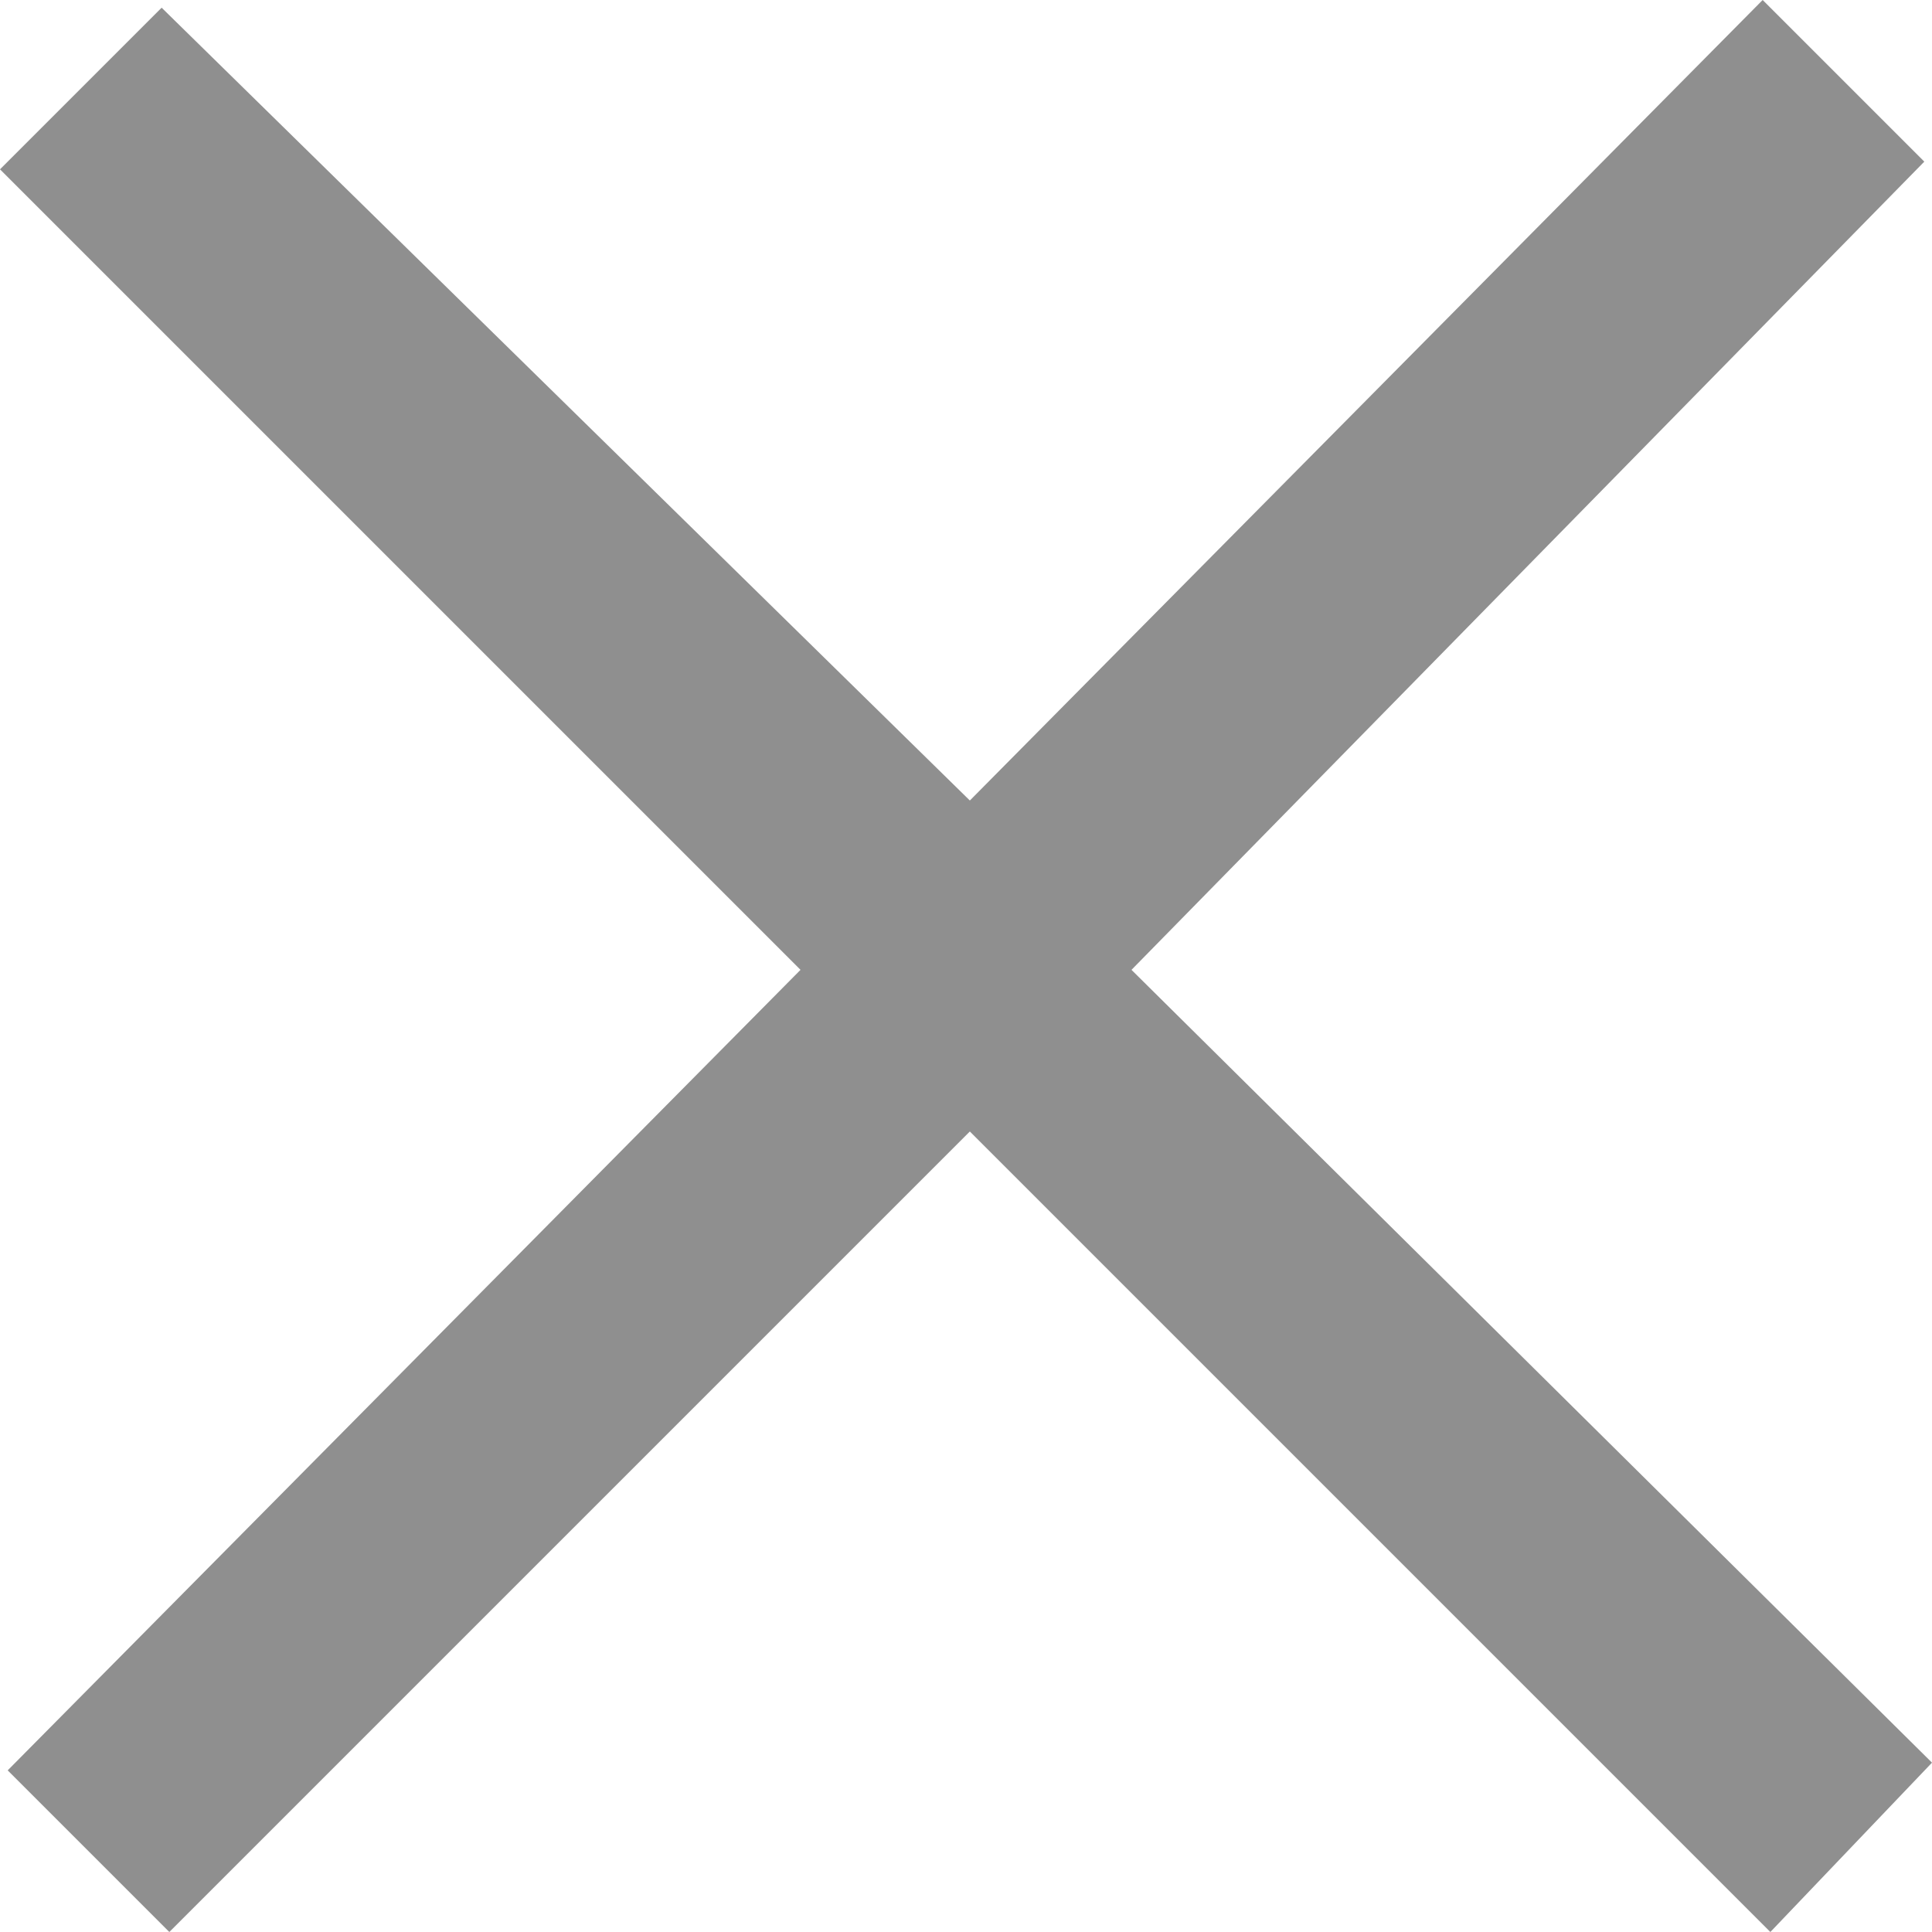 <?xml version="1.0" encoding="utf-8"?>
<!-- Generator: Adobe Illustrator 21.0.2, SVG Export Plug-In . SVG Version: 6.00 Build 0)  -->
<svg version="1.1" id="Слой_1" xmlns="http://www.w3.org/2000/svg" xmlns:xlink="http://www.w3.org/1999/xlink" x="0px" y="0px"
	 viewBox="0 0 25.1 25.1" style="enable-background:new 0 0 25.1 25.1;" xml:space="preserve">
<style type="text/css">
	.st0{fill:#8f8f8f;}
</style>
<polygon class="st0" points="25.1,22.9 14.7,12.6 25,2.1 22.9,0 12.6,10.4 2.1,0.1 0,2.2 10.4,12.6 0.1,23 2.2,25.1 12.6,14.7 
	23,25.1 "/>
</svg>
